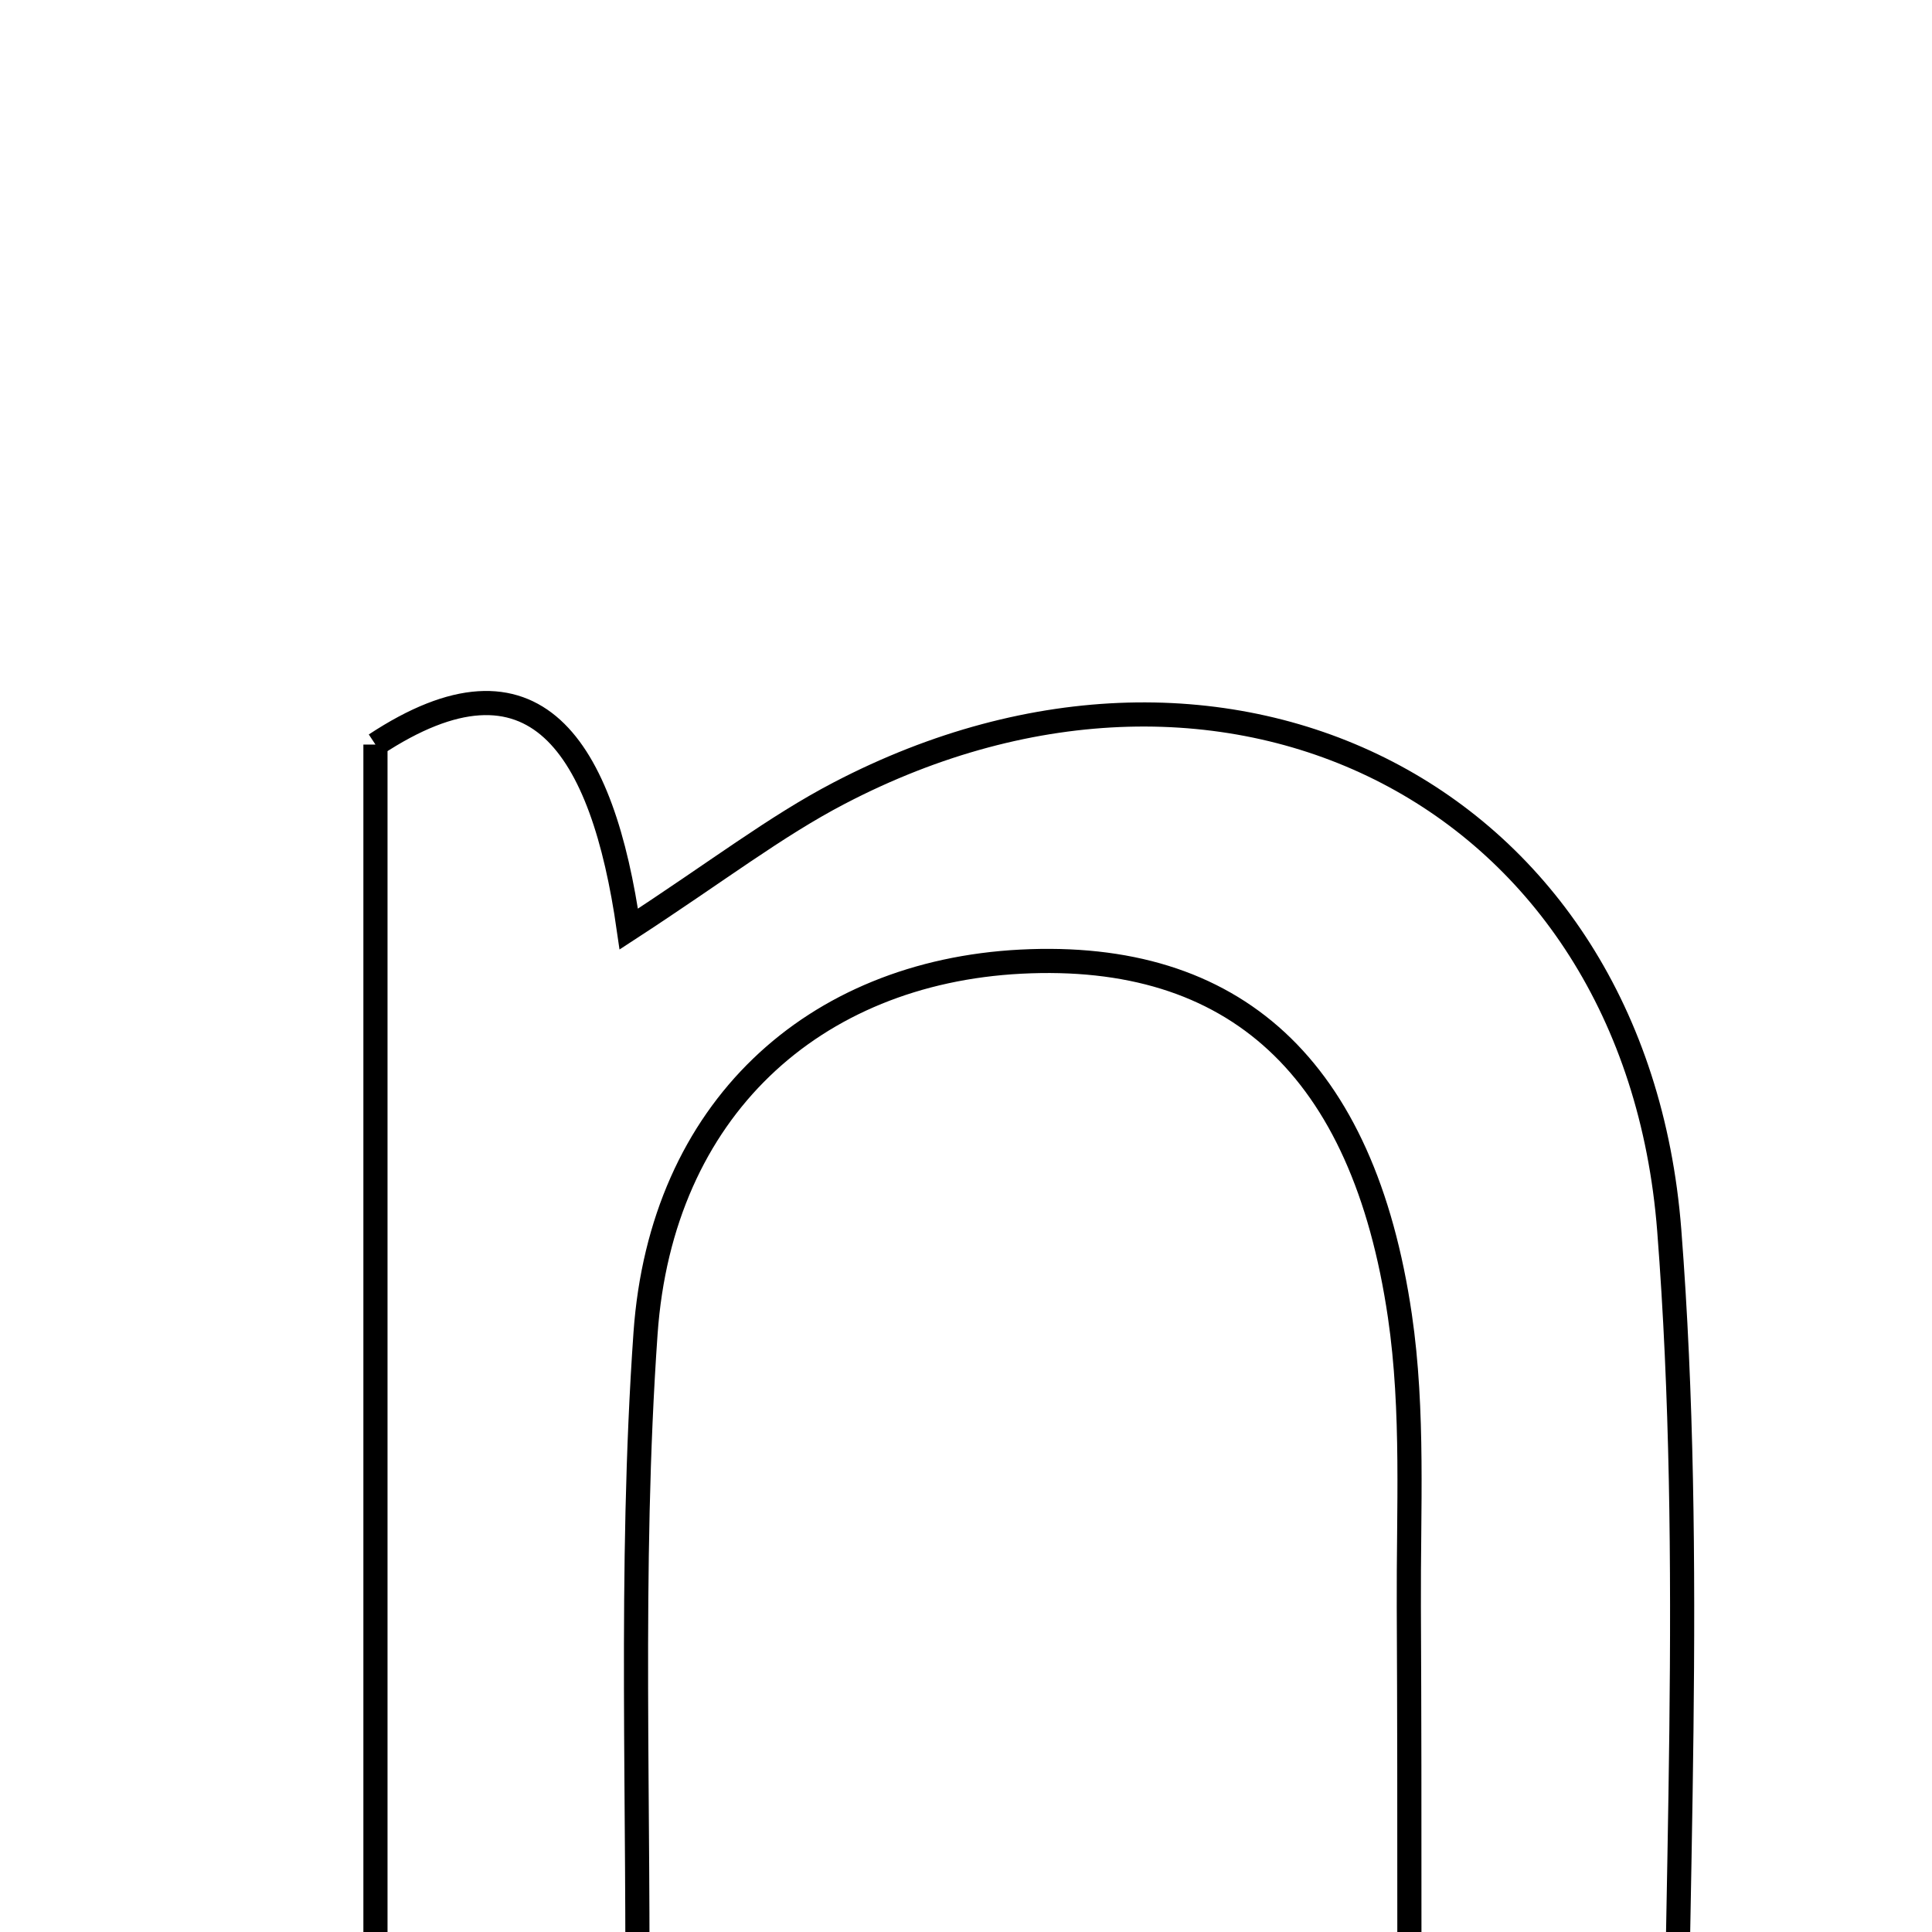 <svg xmlns="http://www.w3.org/2000/svg" viewBox="0.0 0.0 24.0 24.0" height="200px" width="200px"><path fill="none" stroke="black" stroke-width=".3" stroke-opacity="1.0"  filling="0" d="M4.664 9.249 C6.648 7.941 7.486 9.273 7.811 11.541 C8.915 10.822 9.632 10.266 10.424 9.853 C15.25 7.333 20.315 9.876 20.736 15.283 C21.055 19.391 20.799 23.544 20.799 27.903 C19.717 27.903 18.857 27.903 17.505 27.903 C17.505 25.246 17.514 22.603 17.501 19.962 C17.495 18.755 17.564 17.532 17.39 16.347 C16.936 13.252 15.331 11.81 12.68 11.946 C10.108 12.079 8.215 13.777 8.019 16.564 C7.813 19.501 7.946 22.461 7.913 25.411 C7.905 26.196 7.833 26.98 7.78 27.933 C6.69 27.933 5.828 27.933 4.664 27.933 C4.664 21.717 4.664 15.601 4.664 9.249"></path></svg>